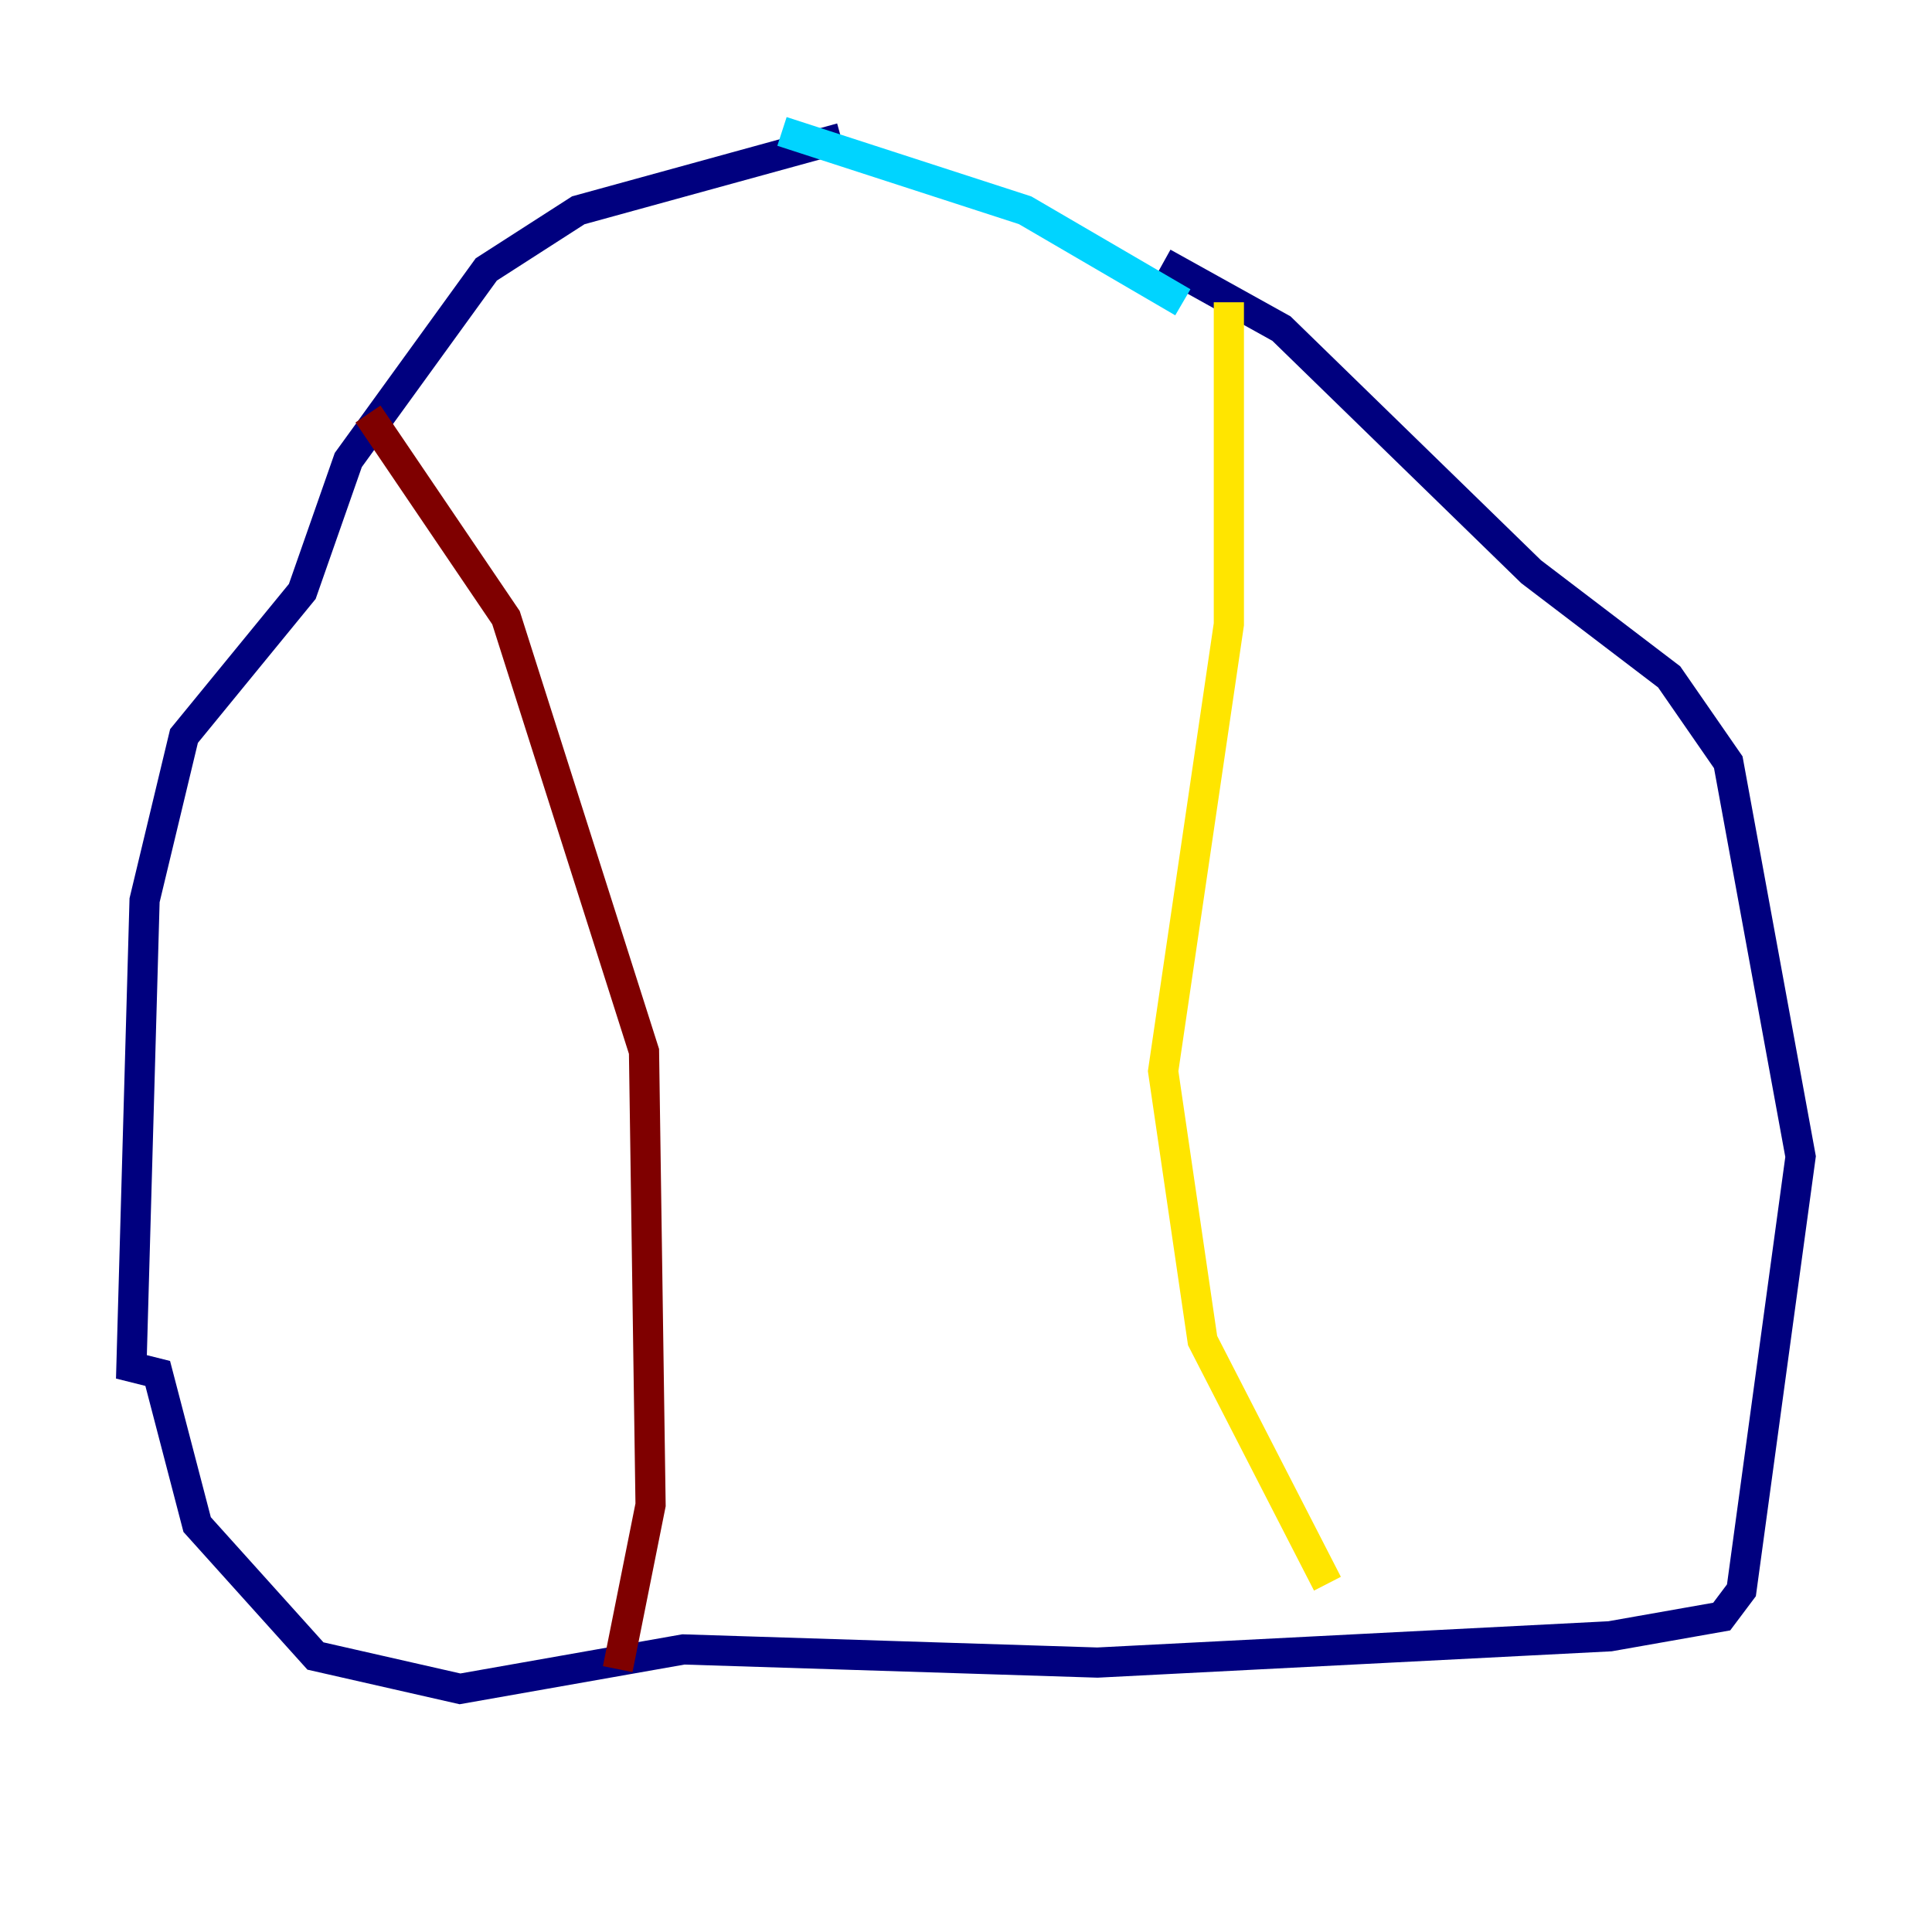 <?xml version="1.0" encoding="utf-8" ?>
<svg baseProfile="tiny" height="128" version="1.2" viewBox="0,0,128,128" width="128" xmlns="http://www.w3.org/2000/svg" xmlns:ev="http://www.w3.org/2001/xml-events" xmlns:xlink="http://www.w3.org/1999/xlink"><defs /><polyline fill="none" points="55.728,9.143 38.313,13.932 32.218,17.85 23.075,30.476 20.027,39.184 12.191,48.762 9.578,59.646 8.707,90.558 10.449,90.993 13.061,101.007 20.898,109.714 30.476,111.891 45.279,109.279 72.707,110.15 106.667,108.408 114.068,107.102 115.374,105.361 119.293,76.626 114.503,50.503 110.585,44.843 101.442,37.878 84.898,21.769 77.061,17.415" stroke="#00007f" stroke-width="2" /><polyline fill="none" points="51.809,8.707 67.918,13.932 78.367,20.027" stroke="#00d4ff" stroke-width="2" /><polyline fill="none" points="81.415,20.027 81.415,41.361 77.061,70.966 79.674,88.816 87.946,104.925" stroke="#ffe500" stroke-width="2" /><polyline fill="none" points="24.381,27.429 33.524,40.925 42.667,69.66 43.102,99.701 40.925,110.585" stroke="#7f0000" stroke-width="2" /></svg>